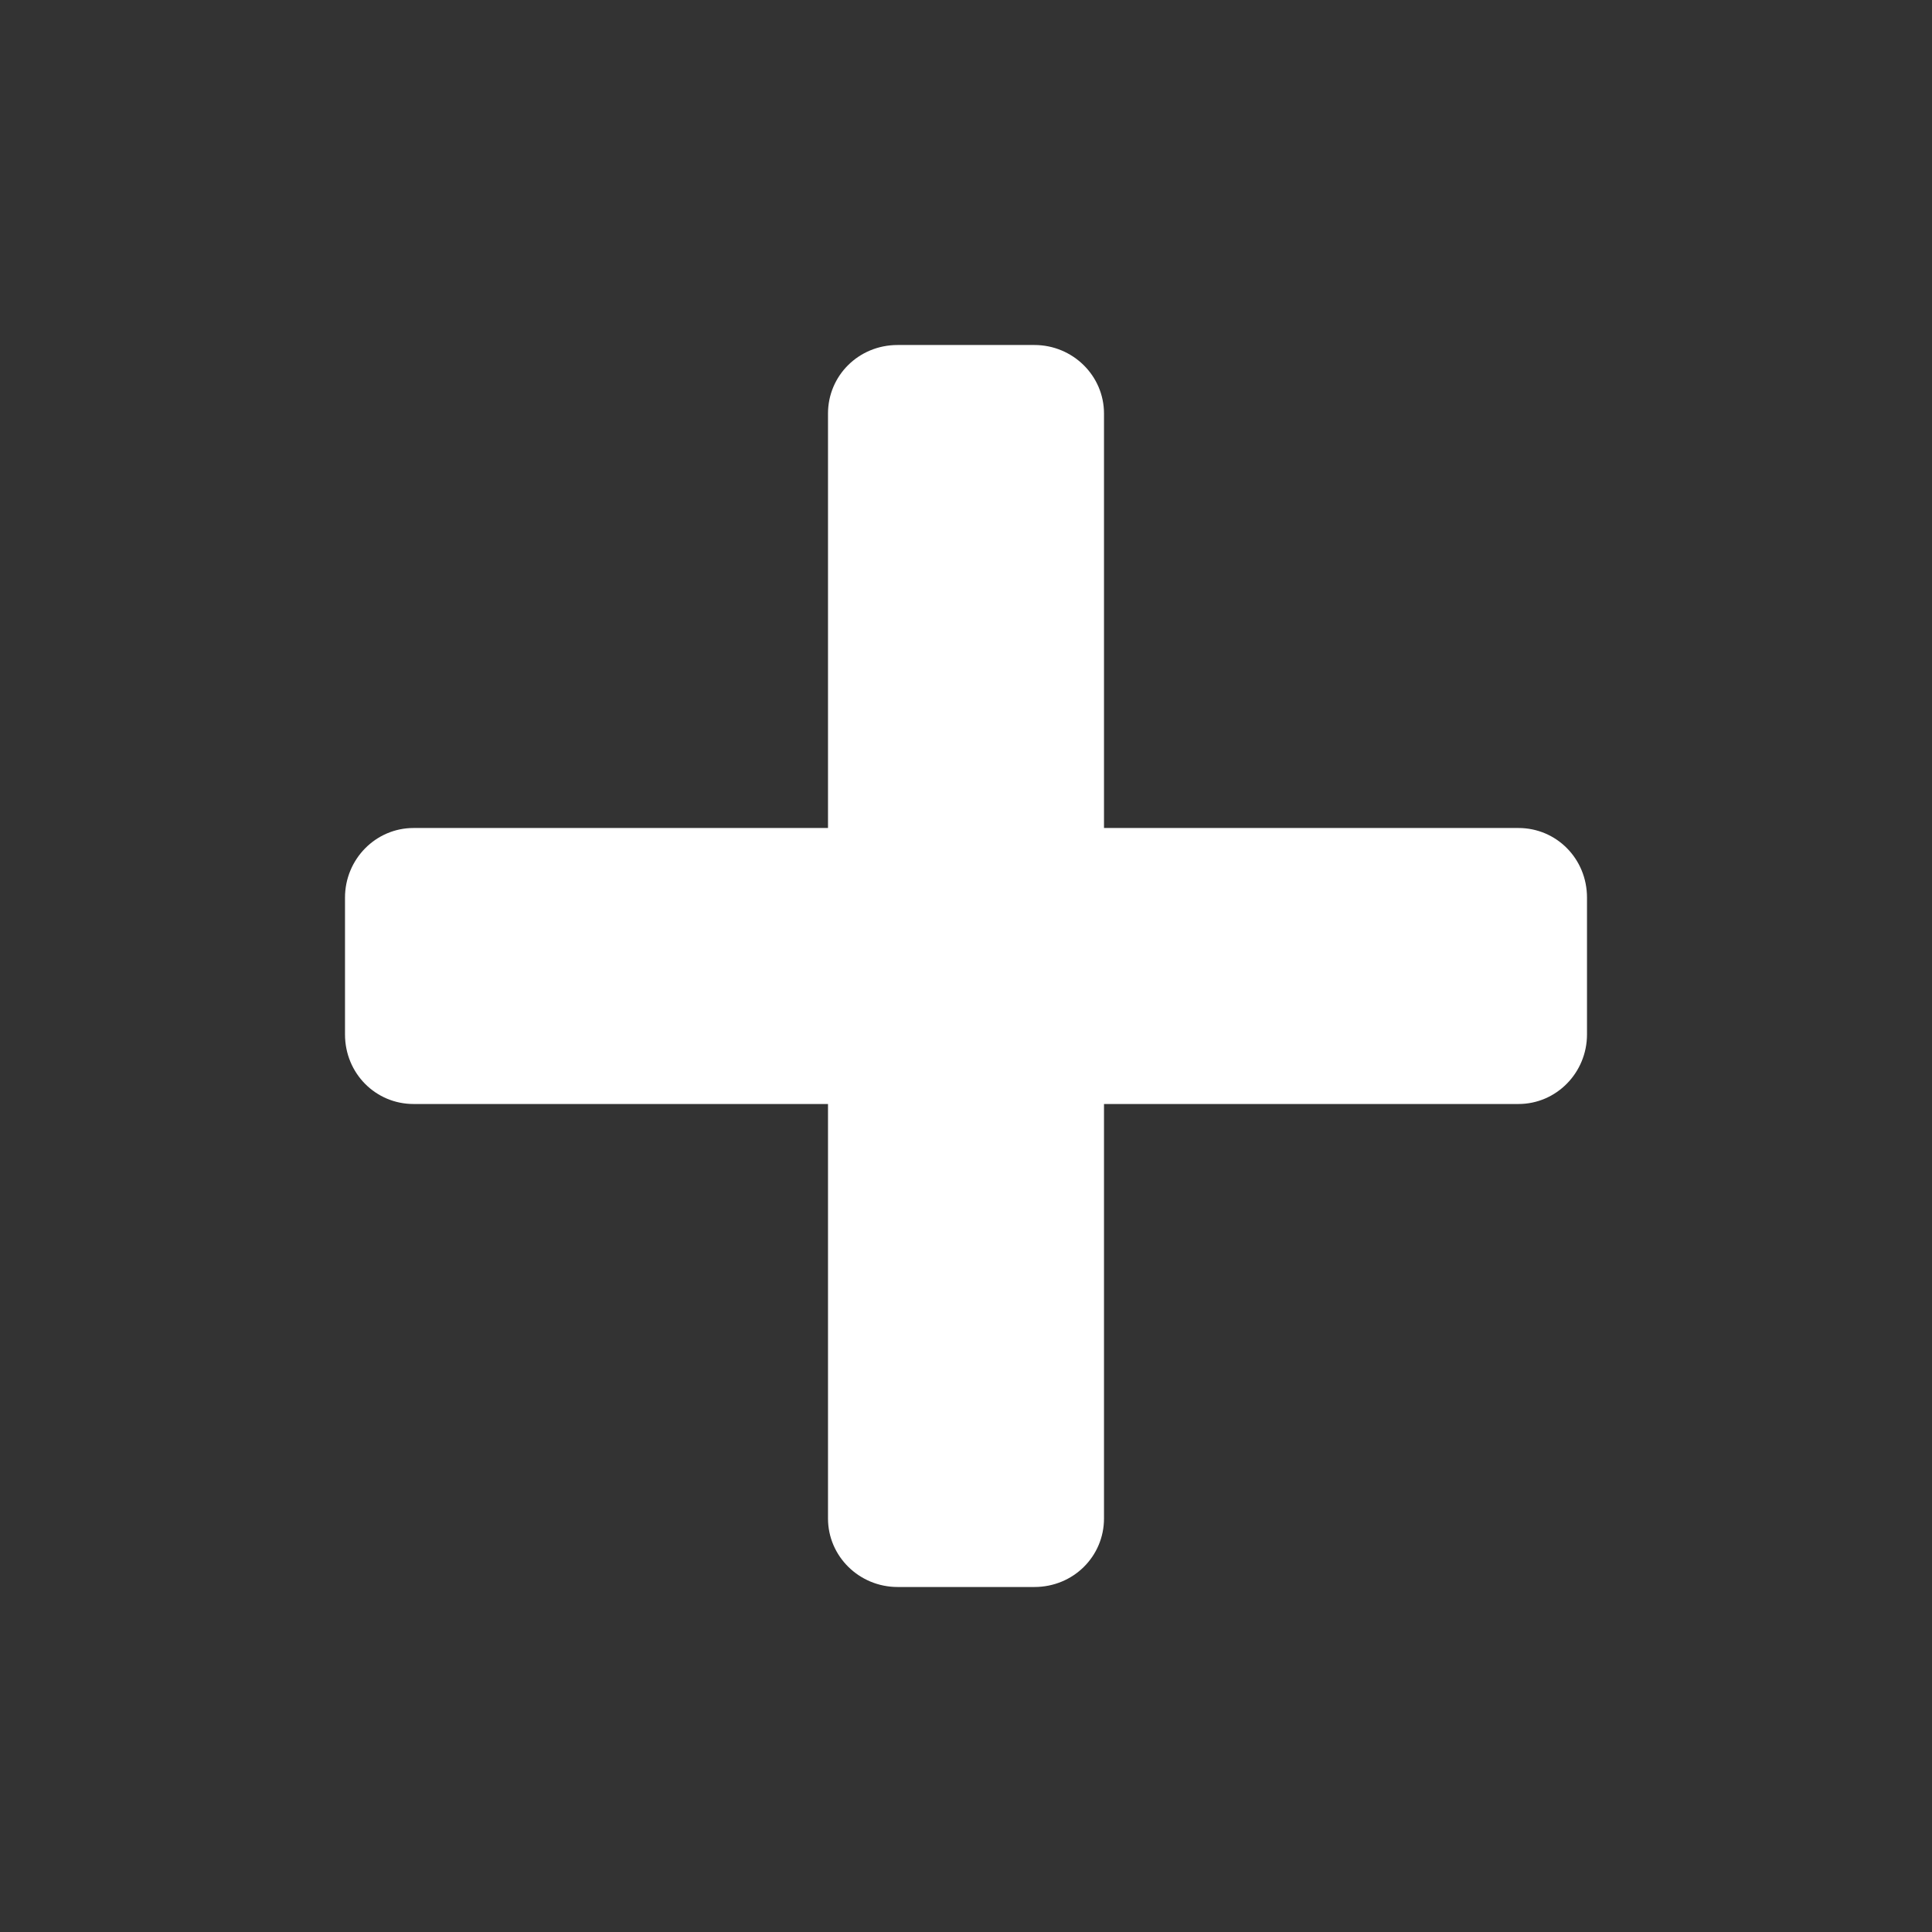 <?xml version="1.0" encoding="UTF-8"?>
<svg width="28px" height="28px" viewBox="0 0 28 28" version="1.1" xmlns="http://www.w3.org/2000/svg" xmlns:xlink="http://www.w3.org/1999/xlink">
    <rect x="0" y="0" width="28" height="28" fill="#333333" stroke="none"/>
    <!-- Generator: Sketch 52.5 (67469) - http://www.bohemiancoding.com/sketch -->
    <title>product/add-mark-28</title>
    <desc>Created with Sketch.</desc>
    <g id="add-mark-28" stroke="none" stroke-width="1" fill="none" fill-rule="evenodd">
        <path d="M16,12 L16,5.993 C16,5.445 15.548,5 14.991,5 L13.009,5 C12.443,5 12,5.445 12,5.993 L12,12 L5.993,12 C5.445,12 5,12.452 5,13.009 L5,14.991 C5,15.557 5.445,16 5.993,16 L12,16 L12,22.007 C12,22.555 12.452,23 13.009,23 L14.991,23 C15.557,23 16,22.555 16,22.007 L16,16 L22.007,16 C22.555,16 23,15.548 23,14.991 L23,13.009 C23,12.443 22.555,12 22.007,12 L16,12 L16,12 Z" fill="#FFFFFF"></path>
    </g>
</svg>